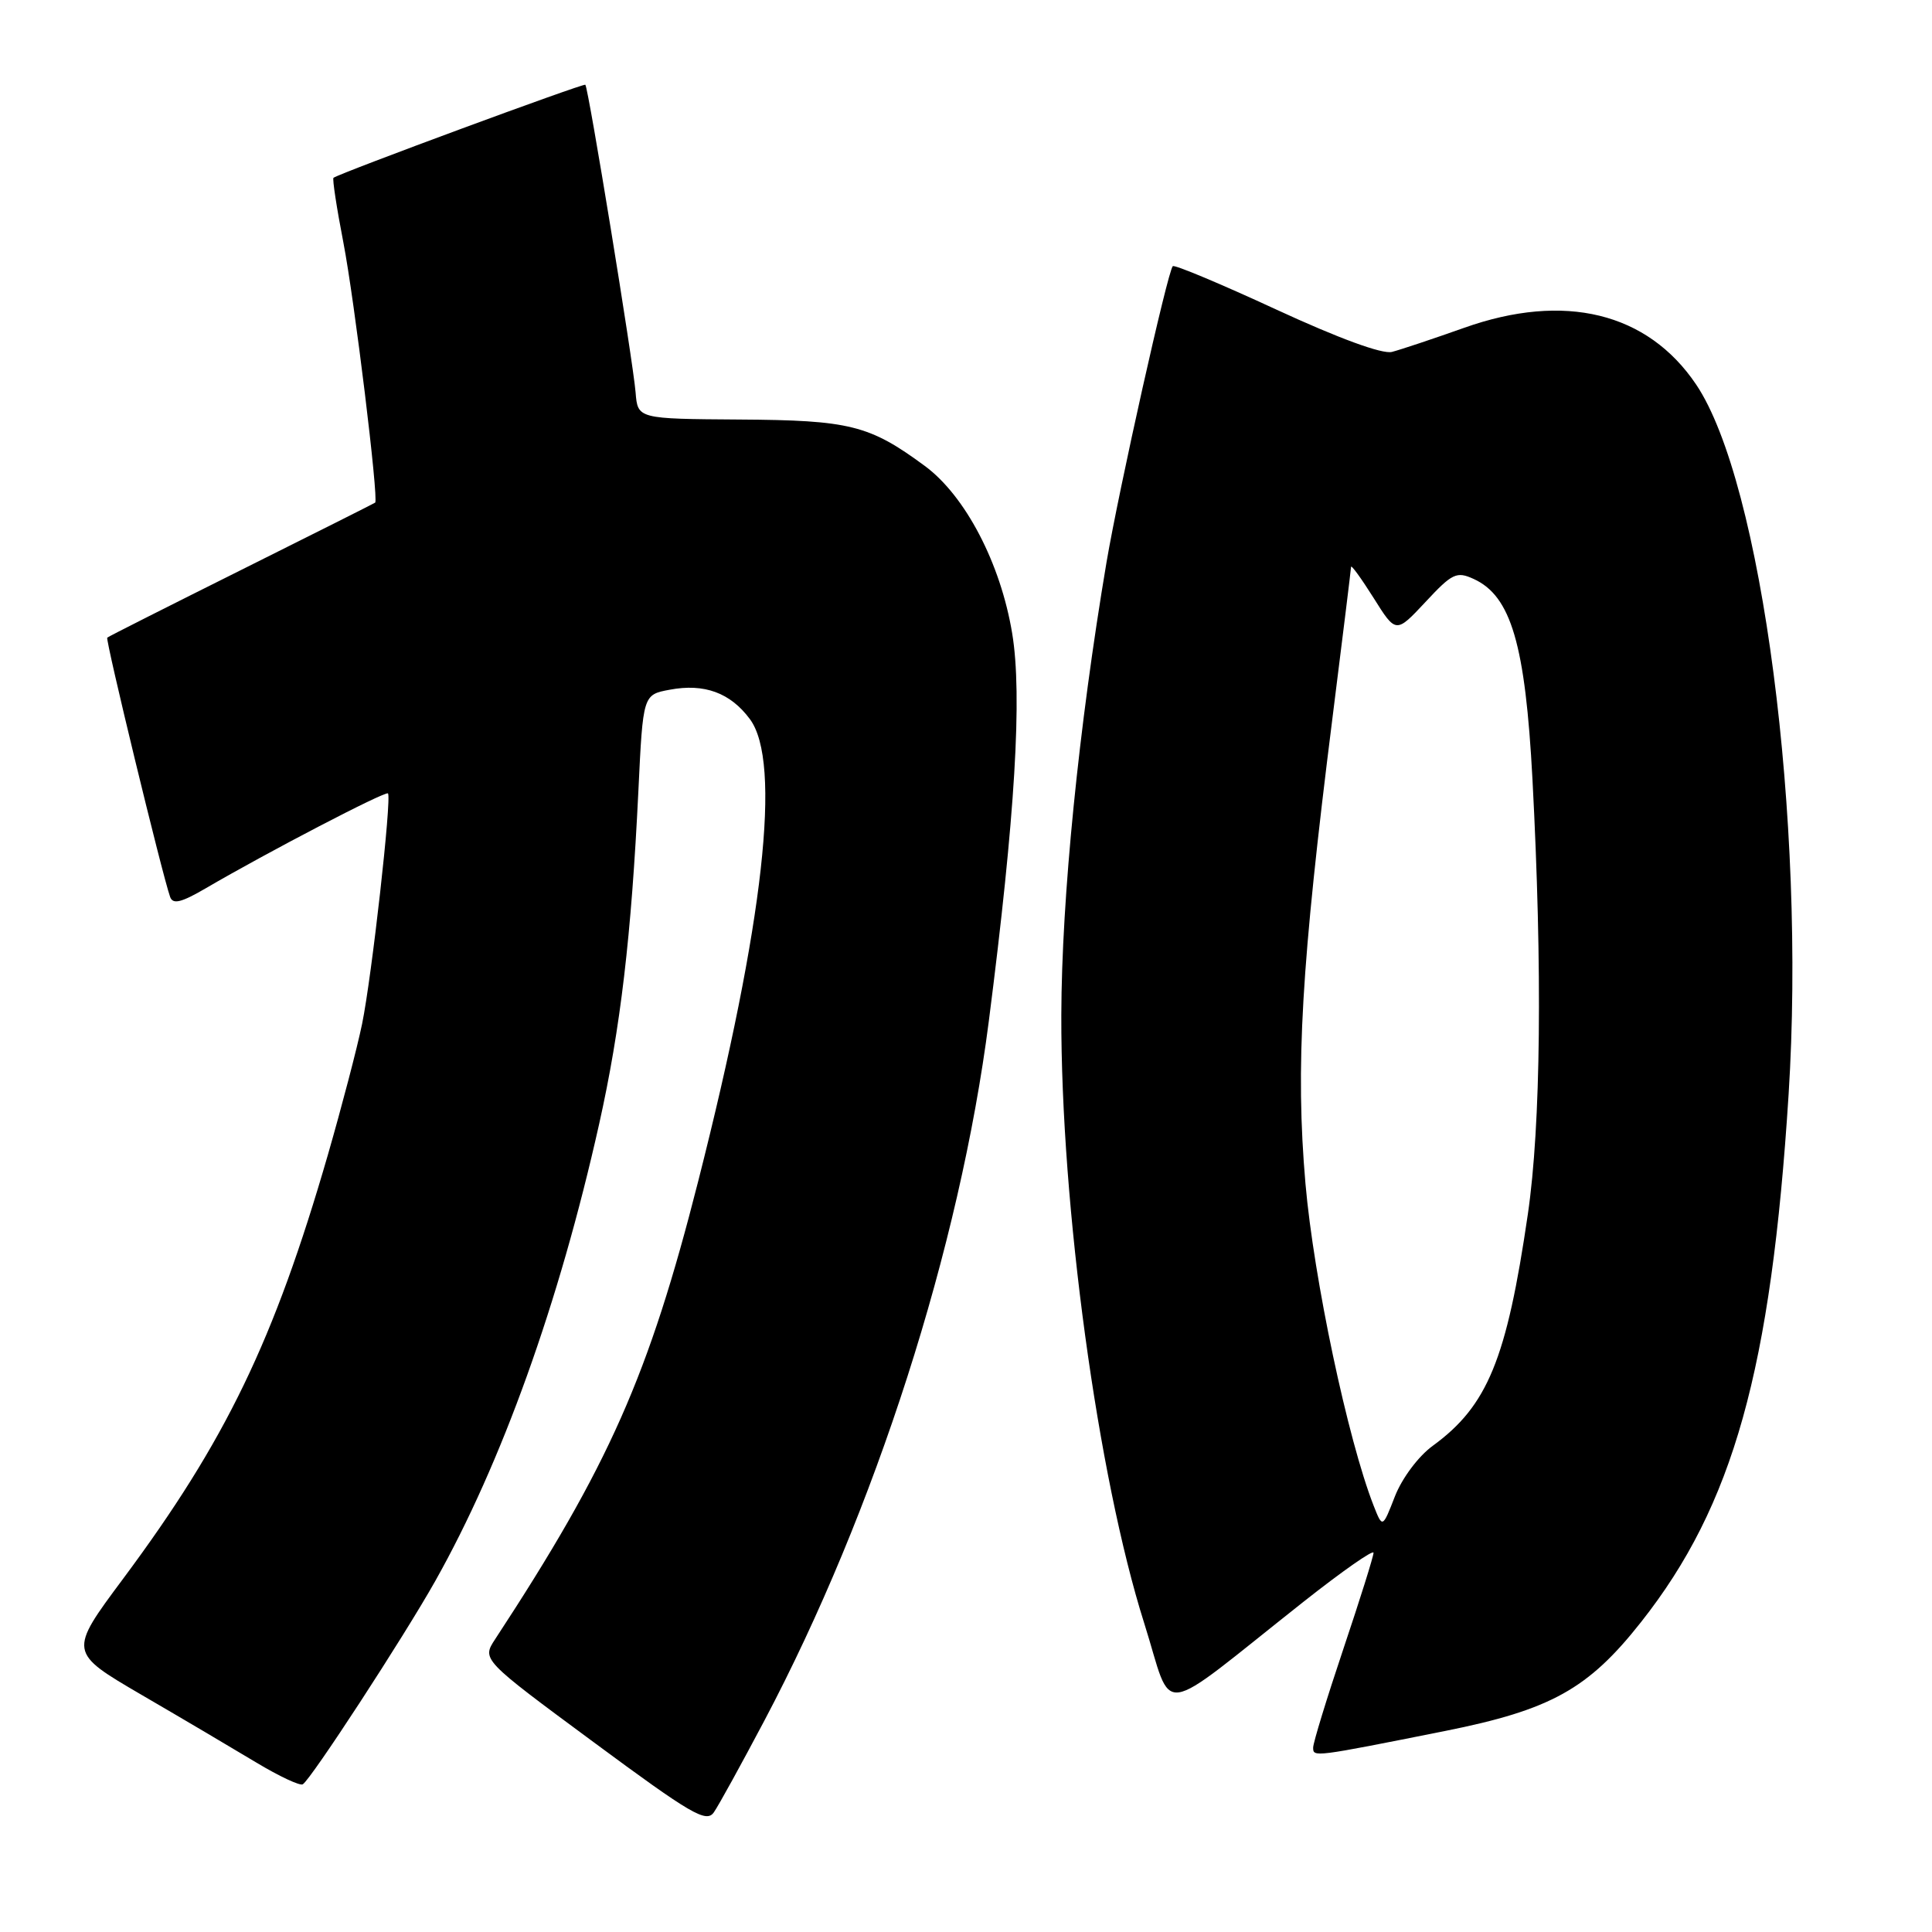 <?xml version="1.0" encoding="UTF-8" standalone="no"?>
<!DOCTYPE svg PUBLIC "-//W3C//DTD SVG 1.1//EN" "http://www.w3.org/Graphics/SVG/1.1/DTD/svg11.dtd" >
<svg xmlns="http://www.w3.org/2000/svg" xmlns:xlink="http://www.w3.org/1999/xlink" version="1.1" viewBox="0 0 256 256">
 <g >
 <path fill="currentColor"
d=" M 101.28 228.00 C 115.98 200.18 127.17 165.29 131.02 135.33 C 134.51 108.17 135.48 92.12 134.12 83.93 C 132.59 74.65 127.91 65.69 122.53 61.73 C 115.20 56.33 112.61 55.68 98.00 55.59 C 84.50 55.50 84.50 55.50 84.22 52.00 C 83.89 47.90 77.97 11.64 77.56 11.23 C 77.33 11.00 45.10 22.90 44.19 23.56 C 44.02 23.68 44.61 27.55 45.50 32.14 C 46.97 39.74 50.20 66.18 49.71 66.60 C 49.59 66.70 41.62 70.70 32.00 75.50 C 22.38 80.30 14.37 84.34 14.21 84.49 C 13.94 84.73 21.47 115.81 22.54 118.84 C 22.90 119.87 24.01 119.60 27.25 117.71 C 35.44 112.92 51.10 104.77 51.41 105.13 C 51.92 105.74 49.26 129.44 47.98 135.67 C 47.32 138.88 45.27 146.69 43.44 153.04 C 36.30 177.70 29.91 190.91 16.33 209.17 C 9.07 218.92 9.07 218.92 18.78 224.59 C 24.13 227.70 30.96 231.74 33.97 233.55 C 36.98 235.36 39.75 236.66 40.12 236.43 C 41.23 235.74 53.46 216.98 57.67 209.50 C 66.47 193.87 74.08 172.67 79.38 148.98 C 82.22 136.27 83.66 124.04 84.59 104.78 C 85.20 92.05 85.20 92.05 88.75 91.39 C 93.32 90.53 96.77 91.79 99.36 95.28 C 103.60 100.97 101.23 122.24 92.52 156.50 C 85.96 182.31 80.71 194.16 65.61 217.20 C 63.84 219.90 63.84 219.90 78.65 230.84 C 91.62 240.43 93.60 241.58 94.59 240.14 C 95.22 239.24 98.22 233.78 101.28 228.00 Z  M 191.50 229.36 C 205.49 226.56 210.45 223.81 217.45 214.93 C 229.67 199.45 234.68 181.52 237.00 145.00 C 239.30 108.73 233.46 63.88 224.74 50.94 C 218.31 41.40 207.30 38.71 194.00 43.44 C 189.88 44.90 185.57 46.34 184.44 46.63 C 183.17 46.96 177.37 44.83 169.10 41.01 C 161.79 37.63 155.62 35.04 155.40 35.27 C 154.72 35.95 148.26 64.84 146.62 74.50 C 142.93 96.40 140.67 118.99 140.63 134.50 C 140.56 159.72 145.46 195.64 151.61 215.07 C 155.58 227.60 152.84 227.96 172.75 212.22 C 177.84 208.20 182.00 205.29 182.00 205.75 C 182.00 206.22 180.20 211.95 178.00 218.50 C 175.80 225.05 174.00 230.93 174.00 231.56 C 174.00 232.85 174.01 232.85 191.50 229.36 Z  M 182.01 199.50 C 178.59 190.76 174.08 169.44 172.98 156.83 C 171.64 141.36 172.42 127.96 176.56 95.12 C 177.90 84.46 179.01 75.46 179.02 75.12 C 179.03 74.78 180.37 76.63 182.01 79.23 C 184.97 83.95 184.97 83.95 188.88 79.77 C 192.42 75.96 193.01 75.68 195.26 76.71 C 200.23 78.97 202.11 85.40 203.06 103.27 C 204.39 128.44 204.17 149.09 202.45 160.87 C 199.64 180.13 197.11 186.29 189.83 191.59 C 187.95 192.96 185.78 195.86 184.84 198.26 C 183.19 202.50 183.19 202.50 182.01 199.50 Z "/>
</g>
</svg>
